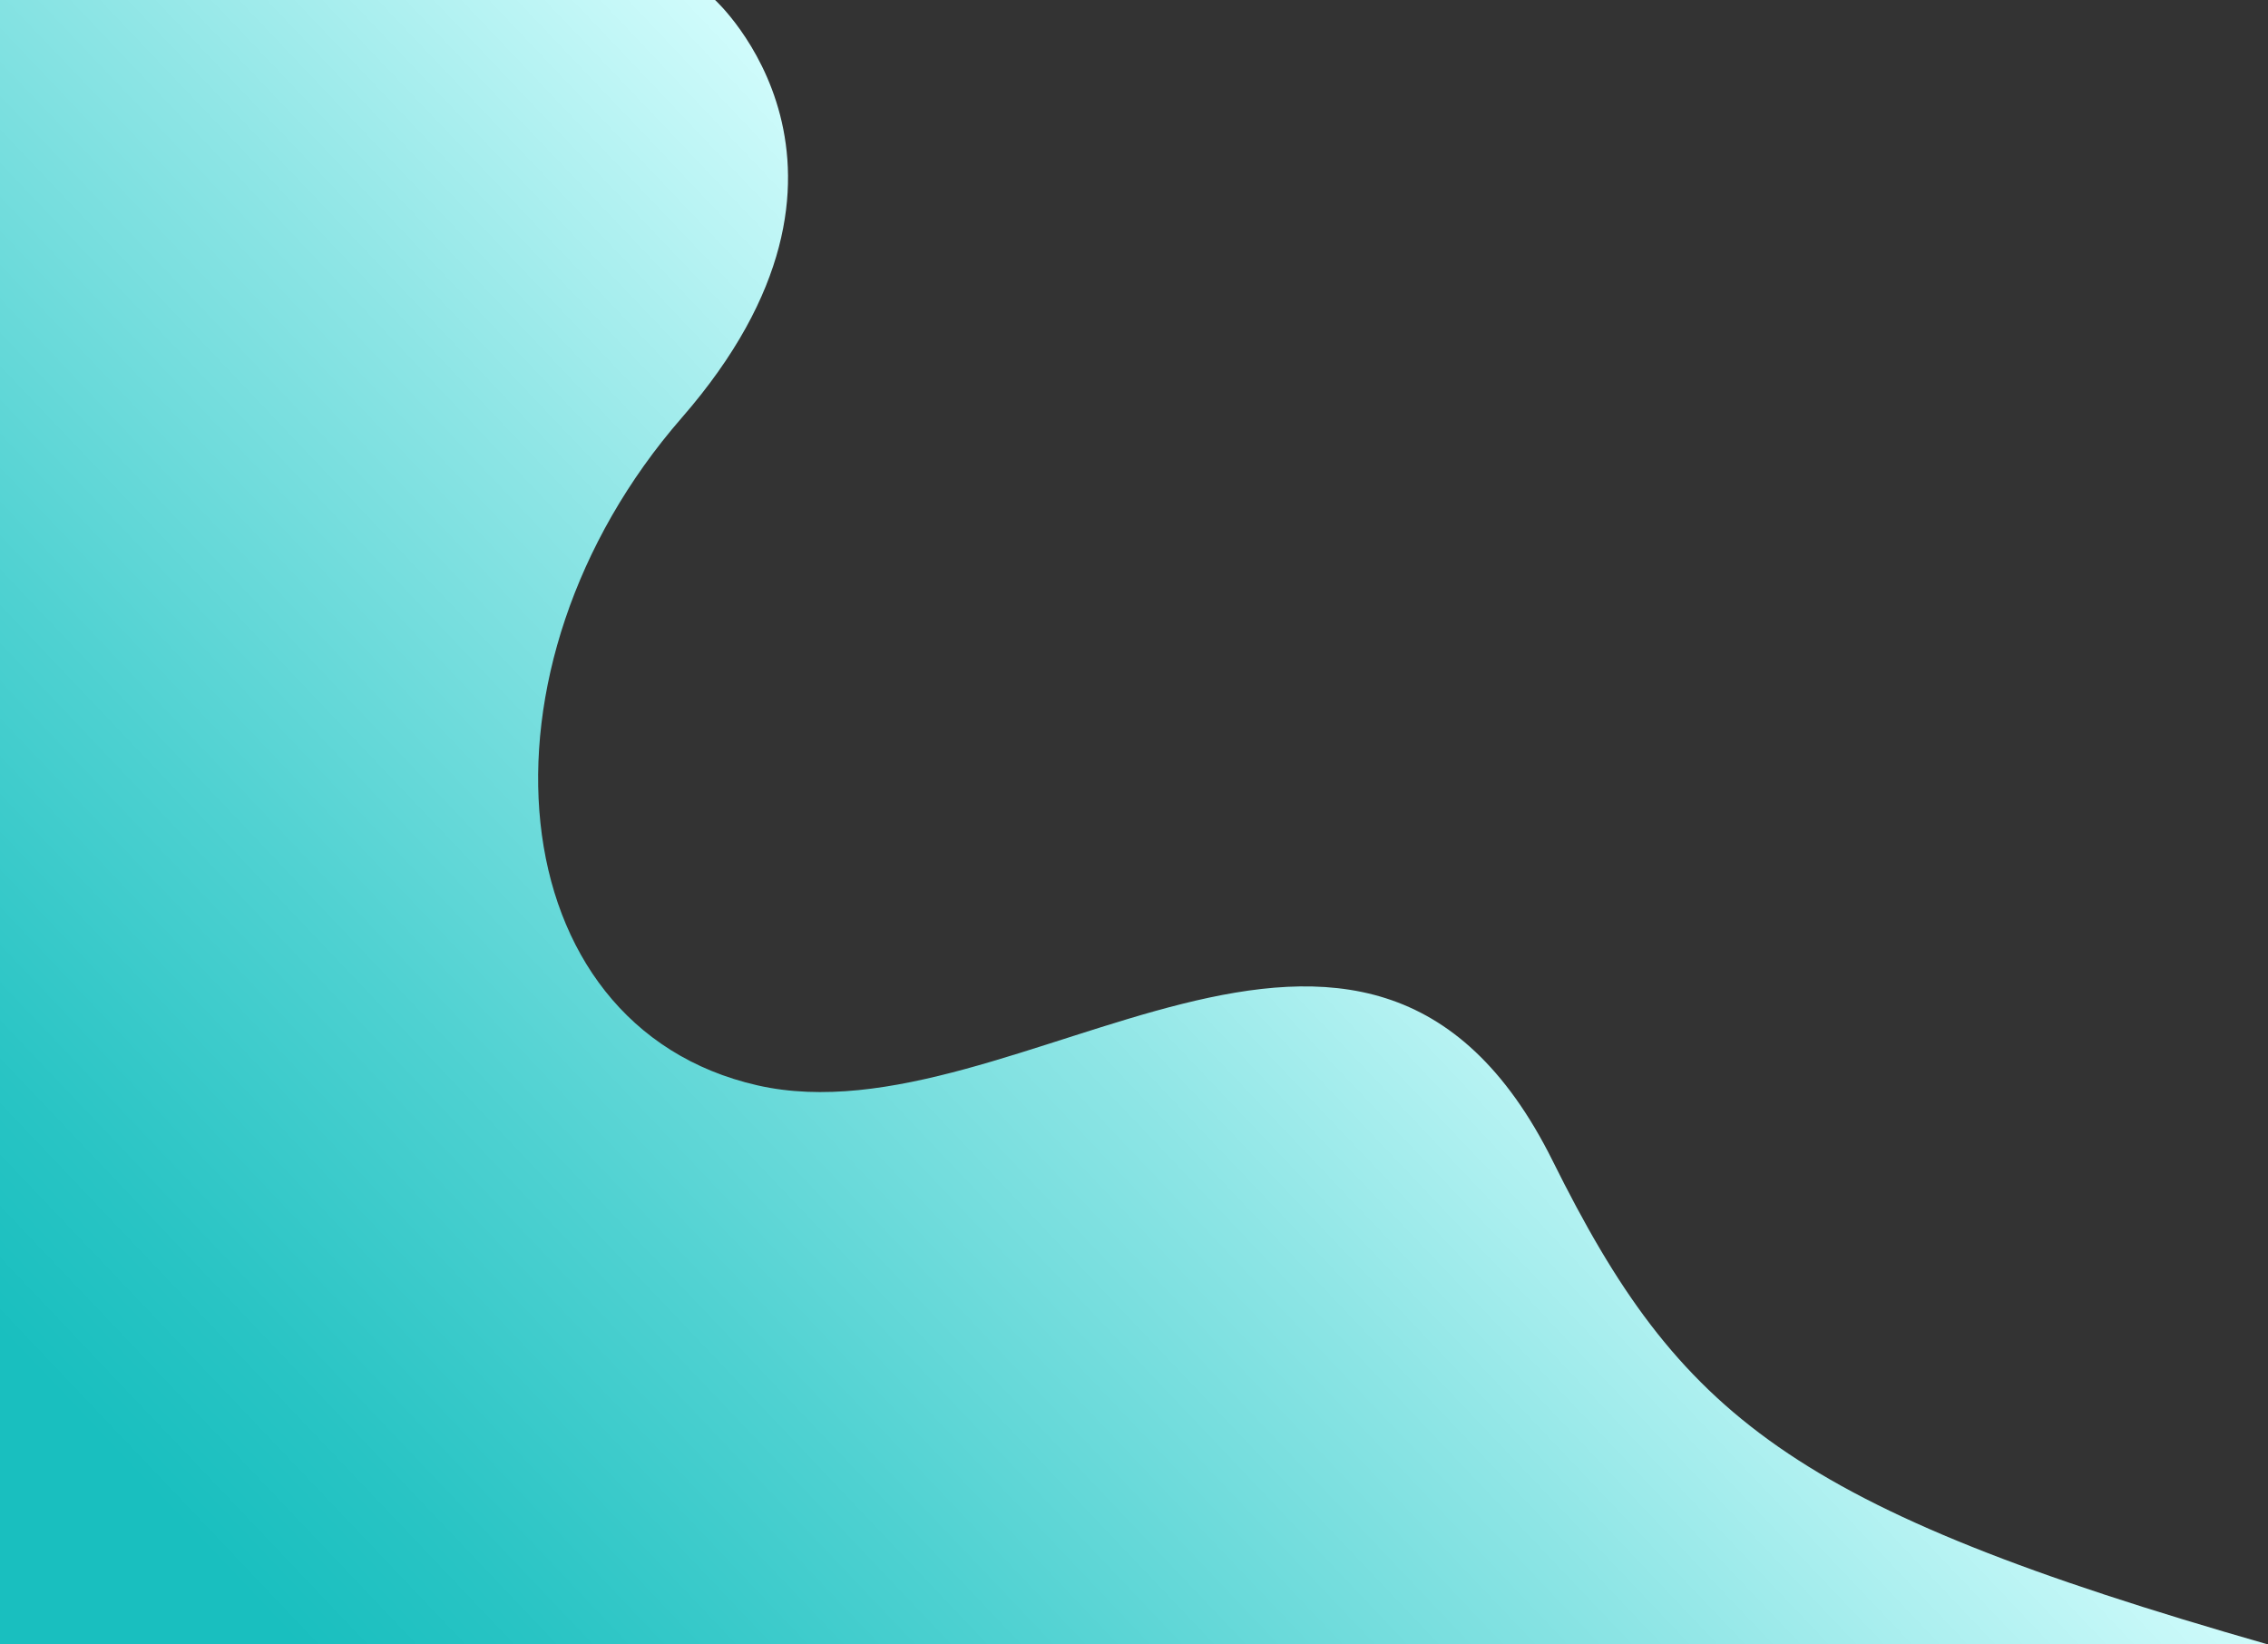 <?xml version="1.0" encoding="utf-8"?>
<!-- Generator: Adobe Illustrator 24.1.1, SVG Export Plug-In . SVG Version: 6.00 Build 0)  -->
<svg version="1.1" id="Laag_1" xmlns="http://www.w3.org/2000/svg" xmlns:xlink="http://www.w3.org/1999/xlink" x="0px" y="0px"
	 viewBox="0 0 1920 1392" style="enable-background:new 0 0 1920 1392;" xml:space="preserve">
<rect x="0" y="0" width="1920" height="1392" fill="#333333" stroke="none"/>
<style type="text/css">
	.st0{fill:url(#SVGID_1_);}
	.st1{display:none;fill:url(#SVGID_2_);}
	.st2{display:none;fill:url(#SVGID_3_);}
</style>
<g>
	
		<linearGradient id="SVGID_1_" gradientUnits="userSpaceOnUse" x1="1680.307" y1="1381.046" x2="781.216" y2="526.91" gradientTransform="matrix(-1 0 0 1 1919.206 0)">
		<stop  offset="0" style="stop-color:#19BFBF"/>
		<stop  offset="0.121" style="stop-color:#28C4C4"/>
		<stop  offset="0.352" style="stop-color:#4ED1D1"/>
		<stop  offset="0.67" style="stop-color:#8DE5E5"/>
		<stop  offset="1" style="stop-color:#D5FDFD"/>
	</linearGradient>
	<path class="st0" d="M605.36,0c0,0,156.16,141.98-28.16,353.57s-156.16,515.04,64,565.15c220.16,50.11,514.56-255.39,673.28,64.03
		C1421.65,1198.43,1515,1276,1920,1392l0,0H0L0,0L605.36,0z"/>
	
		<linearGradient id="SVGID_2_" gradientUnits="userSpaceOnUse" x1="1791.692" y1="1472.293" x2="1017.163" y2="759.932" gradientTransform="matrix(-1 0 0 1 1919.206 0)">
		<stop  offset="0" style="stop-color:#19BFBF"/>
		<stop  offset="0.121" style="stop-color:#28C4C4"/>
		<stop  offset="0.352" style="stop-color:#4ED1D1"/>
		<stop  offset="0.67" style="stop-color:#8DE5E5"/>
		<stop  offset="1" style="stop-color:#D5FDFD"/>
	</linearGradient>
	<path class="st1" d="M0,451.02c0,0,364.43-171.58,384,334.06c12.52,323.42,203.52,345.46,566.32,248.02
		C1326.7,932.02,1452.72,1392,1452.72,1392H0L0,451.02z"/>
	
		<linearGradient id="SVGID_3_" gradientUnits="userSpaceOnUse" x1="1815.859" y1="1586.89" x2="1188.85" y2="866.607" gradientTransform="matrix(-1 0 0 1 1919.206 0)">
		<stop  offset="0" style="stop-color:#19BFBF"/>
		<stop  offset="0.121" style="stop-color:#28C4C4"/>
		<stop  offset="0.352" style="stop-color:#4ED1D1"/>
		<stop  offset="0.67" style="stop-color:#8DE5E5"/>
		<stop  offset="1" style="stop-color:#D5FDFD"/>
	</linearGradient>
	<path class="st2" d="M1234.27,1392c0,0-13.65-199.52-217.47-236.64c-189.13-34.44-470.32,192.1-559.92-38.98
		s-313.17-40.83-296.96-322.94C170.74,605.21,0,601.34,0,601.34L0,1392H1234.27z"/>
</g>
</svg>
